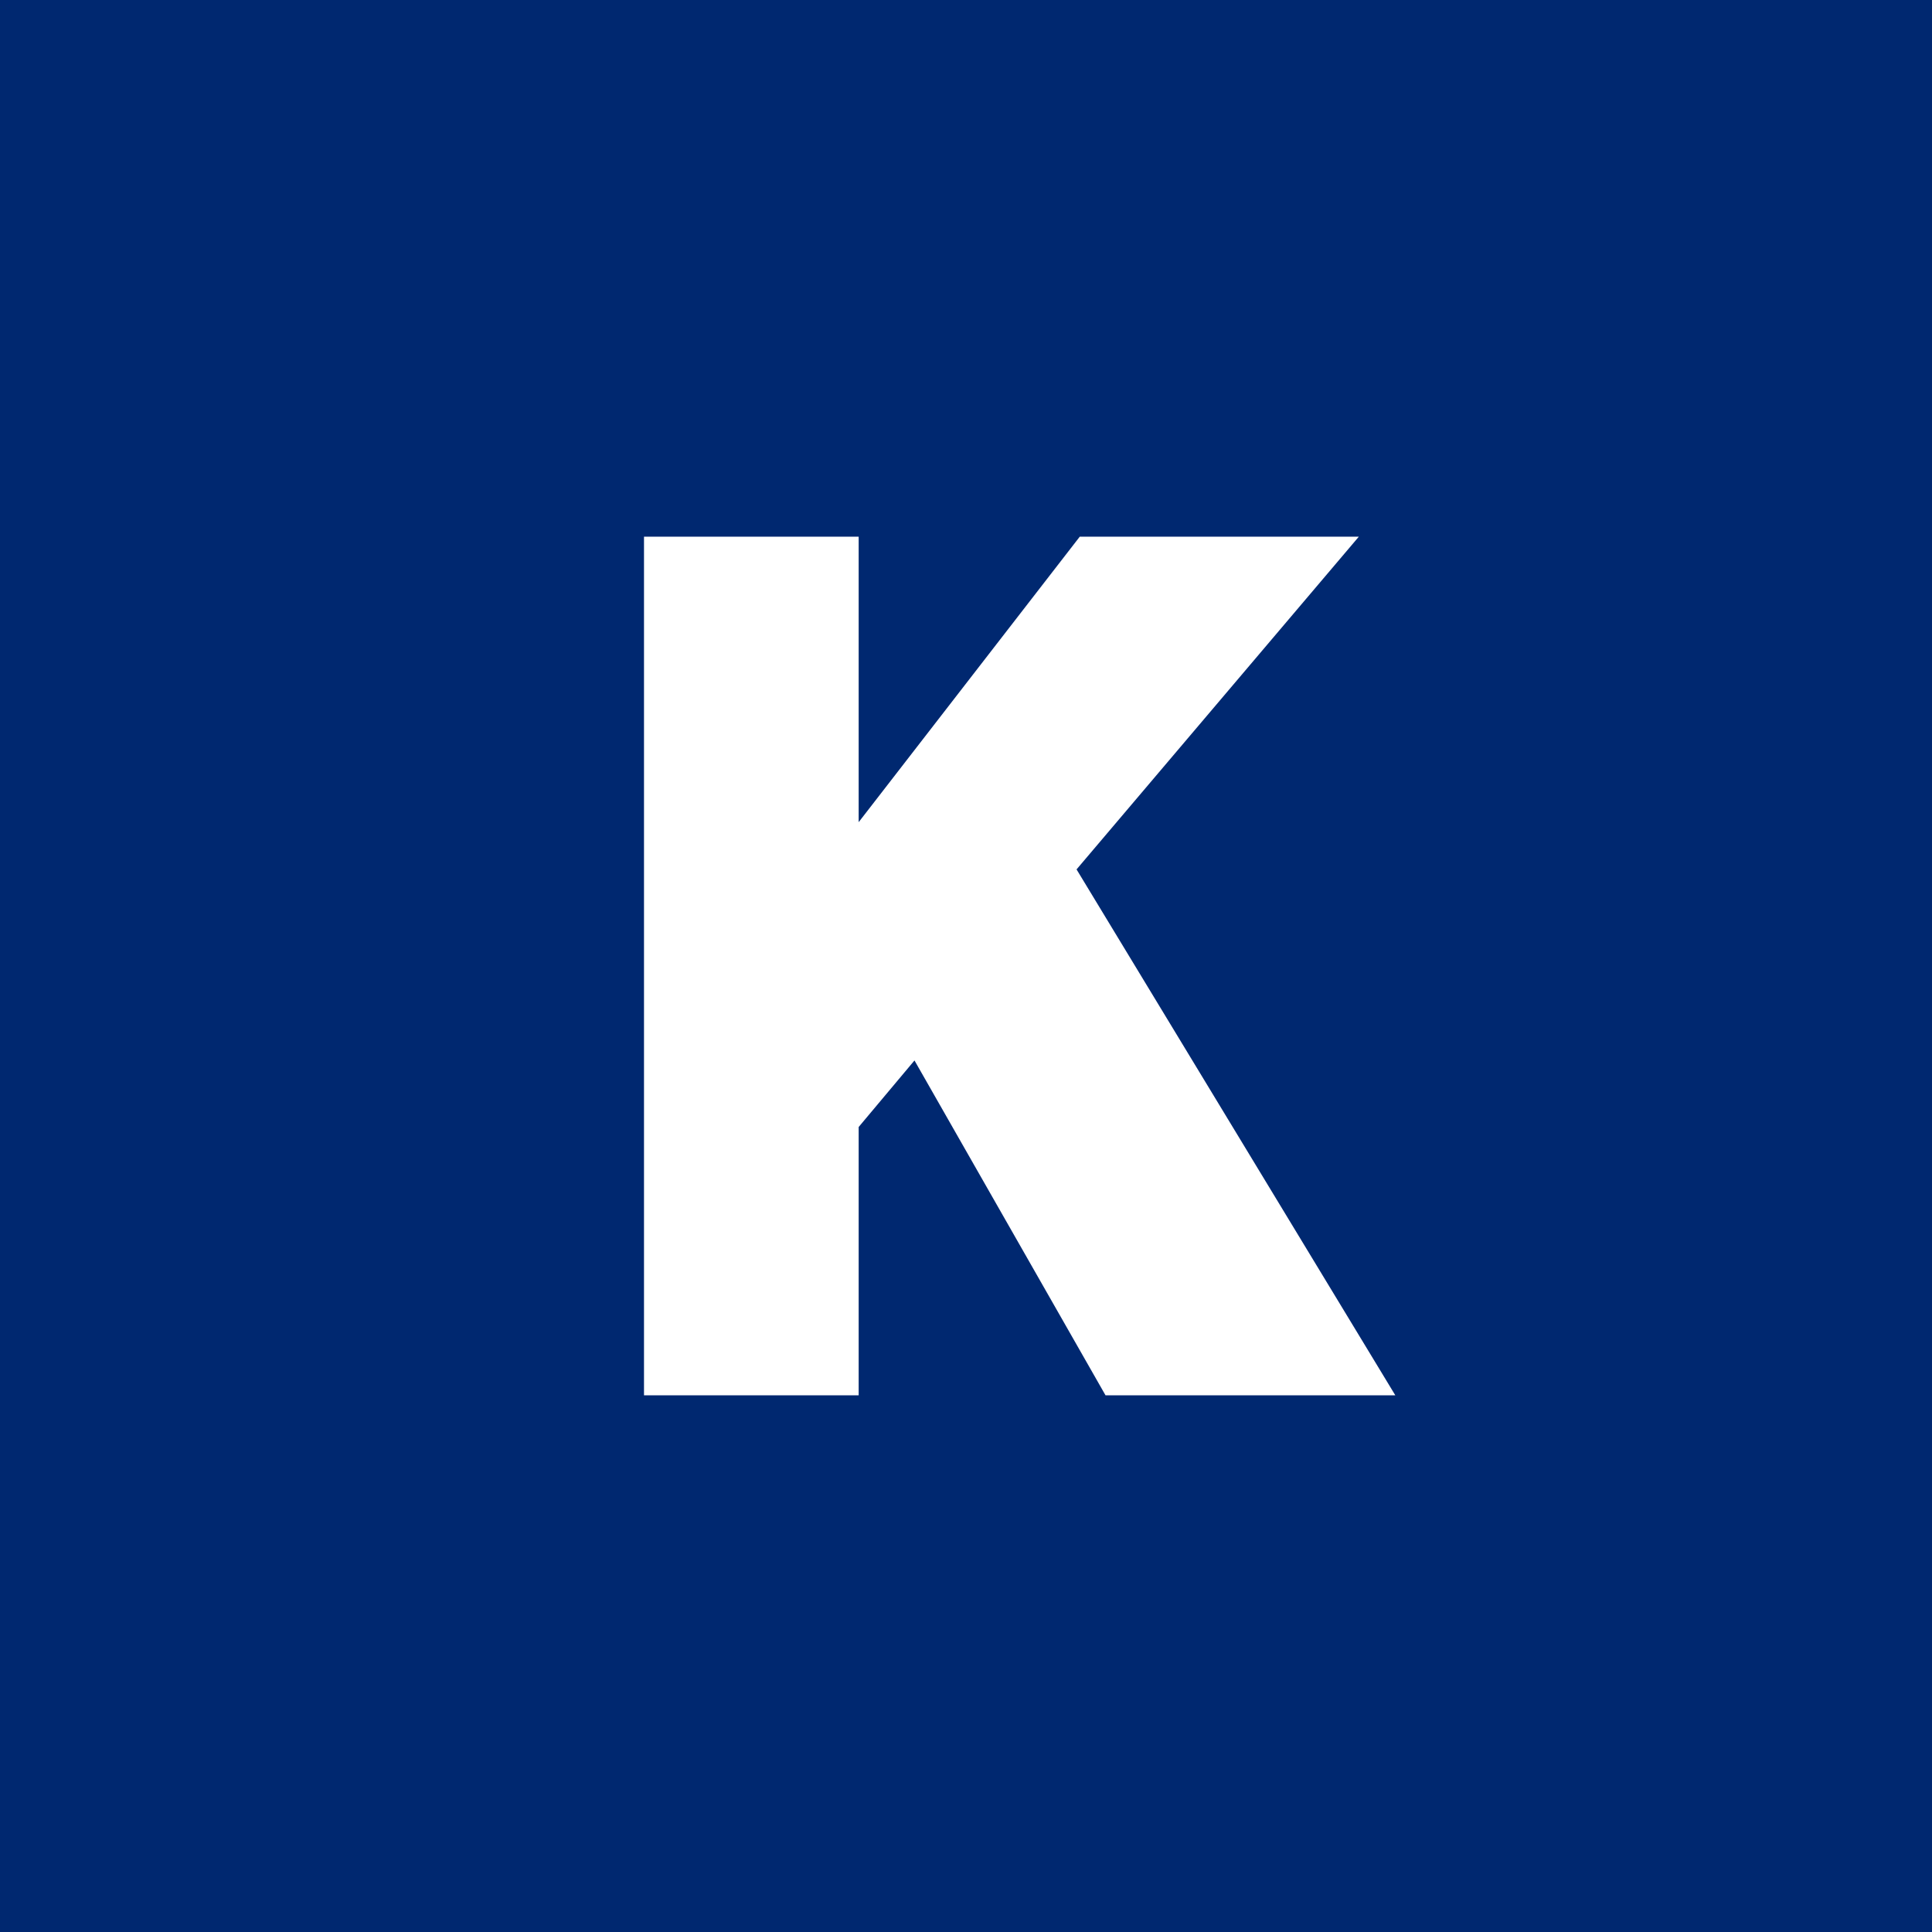 <!-- by TradingView --><svg width="18" height="18" viewBox="0 0 18 18" xmlns="http://www.w3.org/2000/svg"><path fill="#002870" d="M0 0h18v18H0z"/><path d="M8 5H6v8h2v-2.5l.52-.62L10.3 13H13l-2.97-4.9L12.66 5h-2.6L8 7.66V5Z" fill="#fff"/></svg>